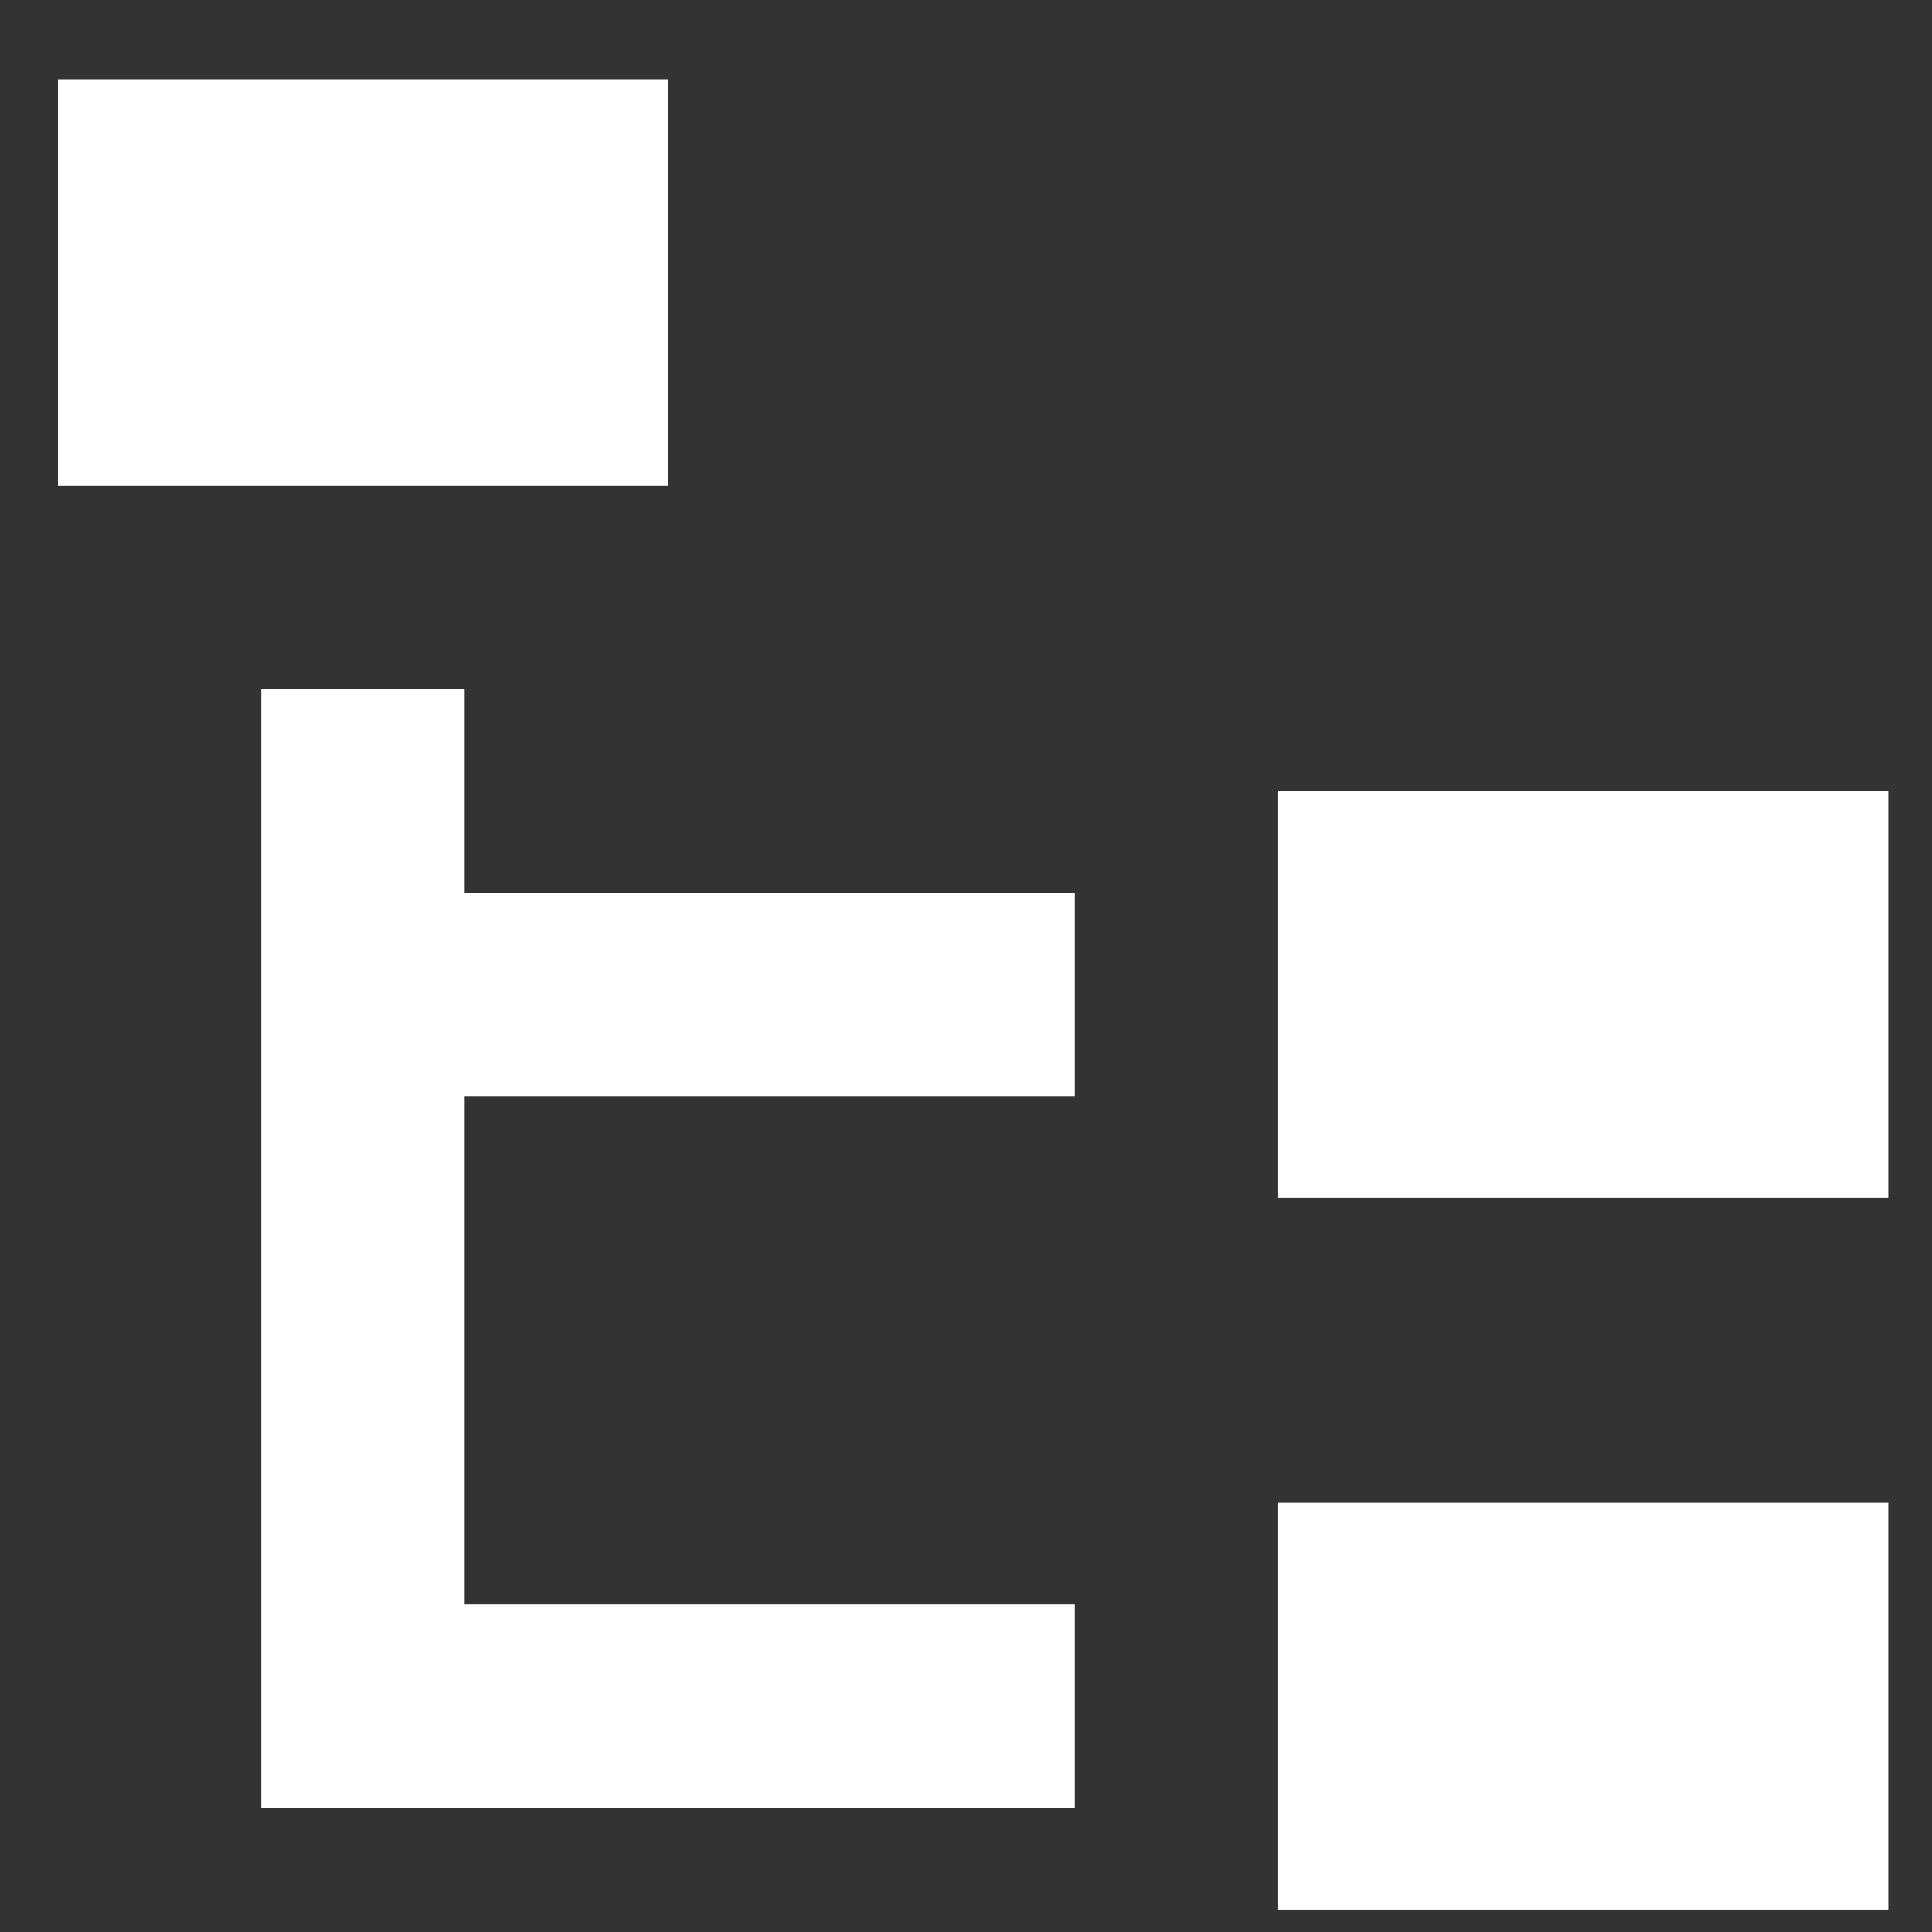 <svg width="16" height="16" viewBox="0 0 19 19" fill="white"
    xmlns="http://www.w3.org/2000/svg">
    <rect x="0" y="0" width="19" height="19" fill="#333333" stroke="none"/>
    <path d="M0.57 0.779H6.57V4.779H0.57V0.779ZM12.57 7.779H18.57V11.779H12.57V7.779ZM12.57 14.779H18.57V18.779H12.57V14.779ZM10.57 10.779H4.57V15.779H10.57V17.779H4.57H2.57V6.779H4.57V8.779H10.57V10.779Z" fill="white"/>
</svg>
